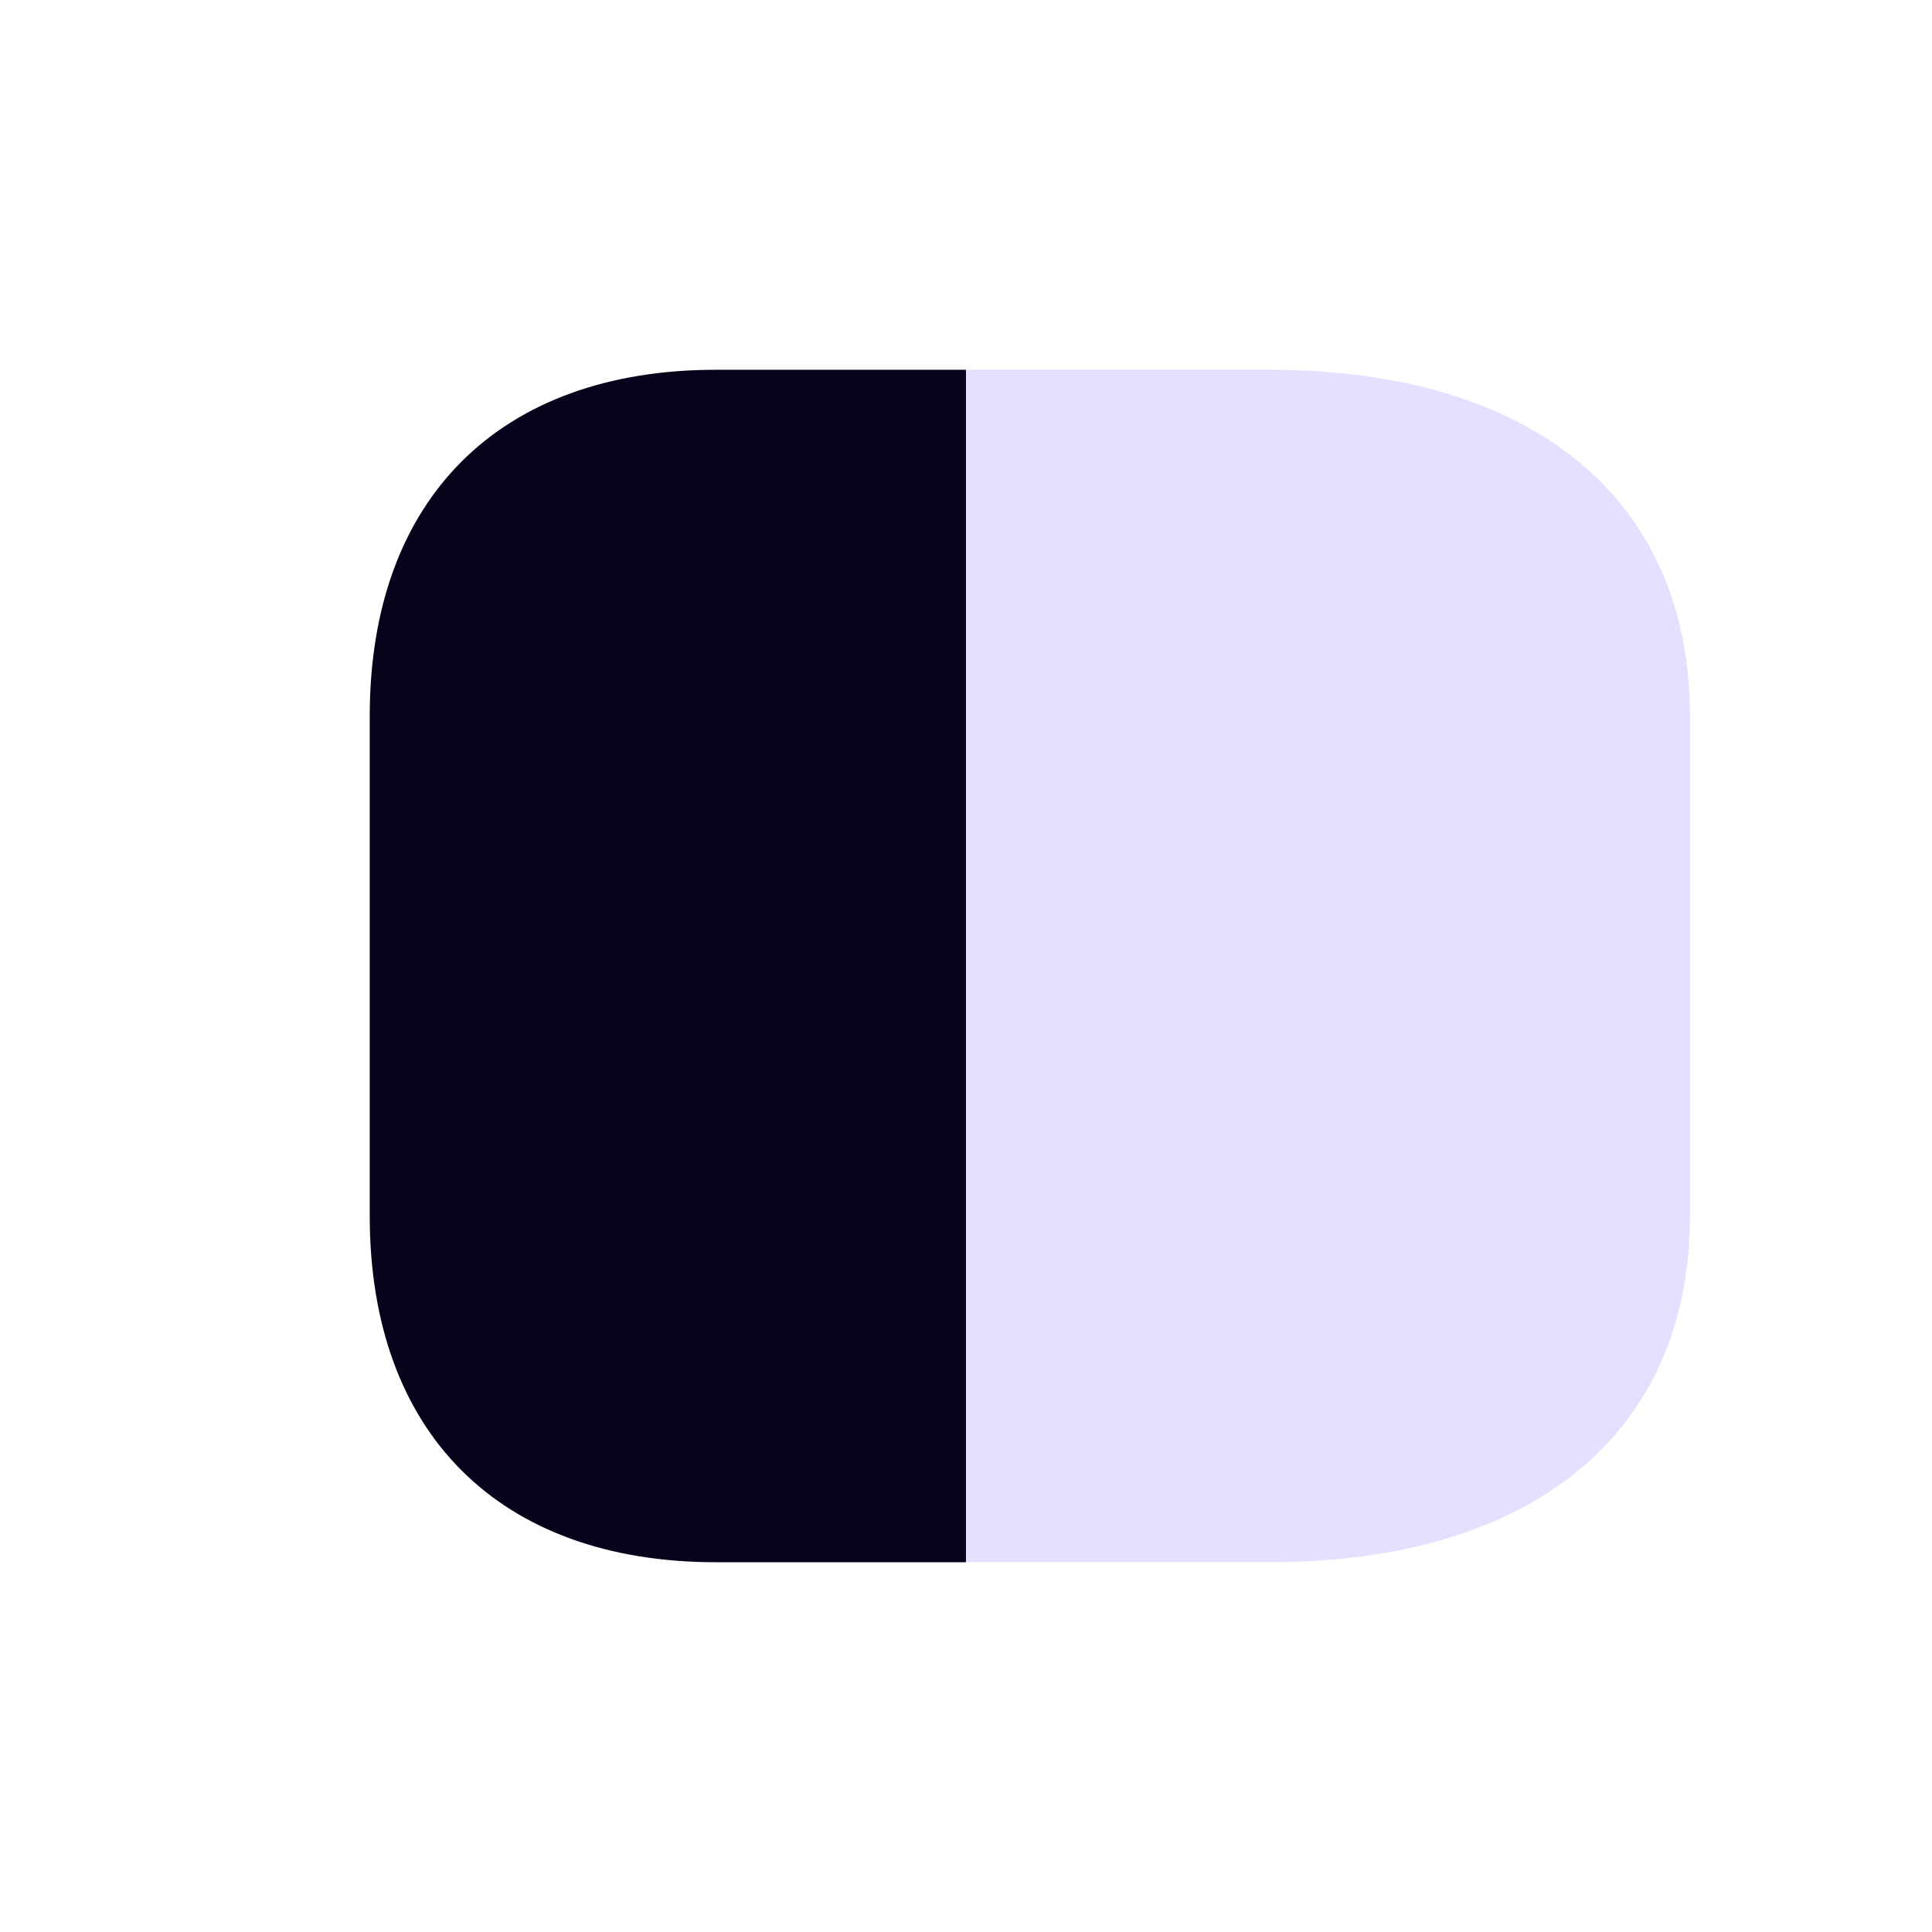 <?xml version="1.0" encoding="UTF-8" standalone="no" ?>
<!DOCTYPE svg PUBLIC "-//W3C//DTD SVG 1.1//EN" "http://www.w3.org/Graphics/SVG/1.1/DTD/svg11.dtd">
<svg xmlns="http://www.w3.org/2000/svg" xmlns:xlink="http://www.w3.org/1999/xlink" version="1.1" width="1080" height="1080" viewBox="0 0 1080 1080" xml:space="preserve">
<desc>Created with Fabric.js 5.2.4</desc>
<defs>
</defs>
<g transform="matrix(1 0 0 1 540 540)" id="3dbe41fc-62de-458f-ad48-2b7b555571f5"  >
<rect style="stroke: none; stroke-width: 1; stroke-dasharray: none; stroke-linecap: butt; stroke-dashoffset: 0; stroke-linejoin: miter; stroke-miterlimit: 4; fill: rgb(255,255,255); fill-rule: nonzero; opacity: 1; visibility: hidden;" vector-effect="non-scaling-stroke"  x="-540" y="-540" rx="0" ry="0" width="1080" height="1080" />
</g>
<g transform="matrix(1 0 0 1 540 540)" id="6f0ff494-4f55-45f5-8321-cbd7fcac6887"  >
</g>
<g transform="matrix(40.47 0 0 33.33 742.36 540)"  >
<path style="stroke: none; stroke-width: 1; stroke-dasharray: none; stroke-linecap: butt; stroke-dashoffset: 0; stroke-linejoin: miter; stroke-miterlimit: 4; fill: rgb(230,223,255); fill-rule: nonzero; opacity: 1;" vector-effect="non-scaling-stroke"  transform=" translate(-17, -12)" d="M 22 7.81 L 22 16.19 C 22 19.83 19.83 22 16.19 22 L 12 22 L 12 2 L 16.19 2 C 19.83 2 22 4.17 22 7.81 Z" stroke-linecap="round" />
</g>
<g transform="matrix(33.33 0 0 33.33 373.33 540)"  >
<path style="stroke: none; stroke-width: 1; stroke-dasharray: none; stroke-linecap: butt; stroke-dashoffset: 0; stroke-linejoin: miter; stroke-miterlimit: 4; fill: rgb(8,3,27); fill-rule: nonzero; opacity: 1;" vector-effect="non-scaling-stroke"  transform=" translate(-7, -12)" d="M 12 2 L 12 22 L 7.81 22 C 4.17 22 2 19.83 2 16.19 L 2 7.81 C 2 4.17 4.17 2 7.81 2 L 12 2 Z" stroke-linecap="round" />
</g>
<g transform="matrix(NaN NaN NaN NaN 0 0)"  >
<g style=""   >
</g>
</g>
<g transform="matrix(NaN NaN NaN NaN 0 0)"  >
<g style=""   >
</g>
</g>
</svg>